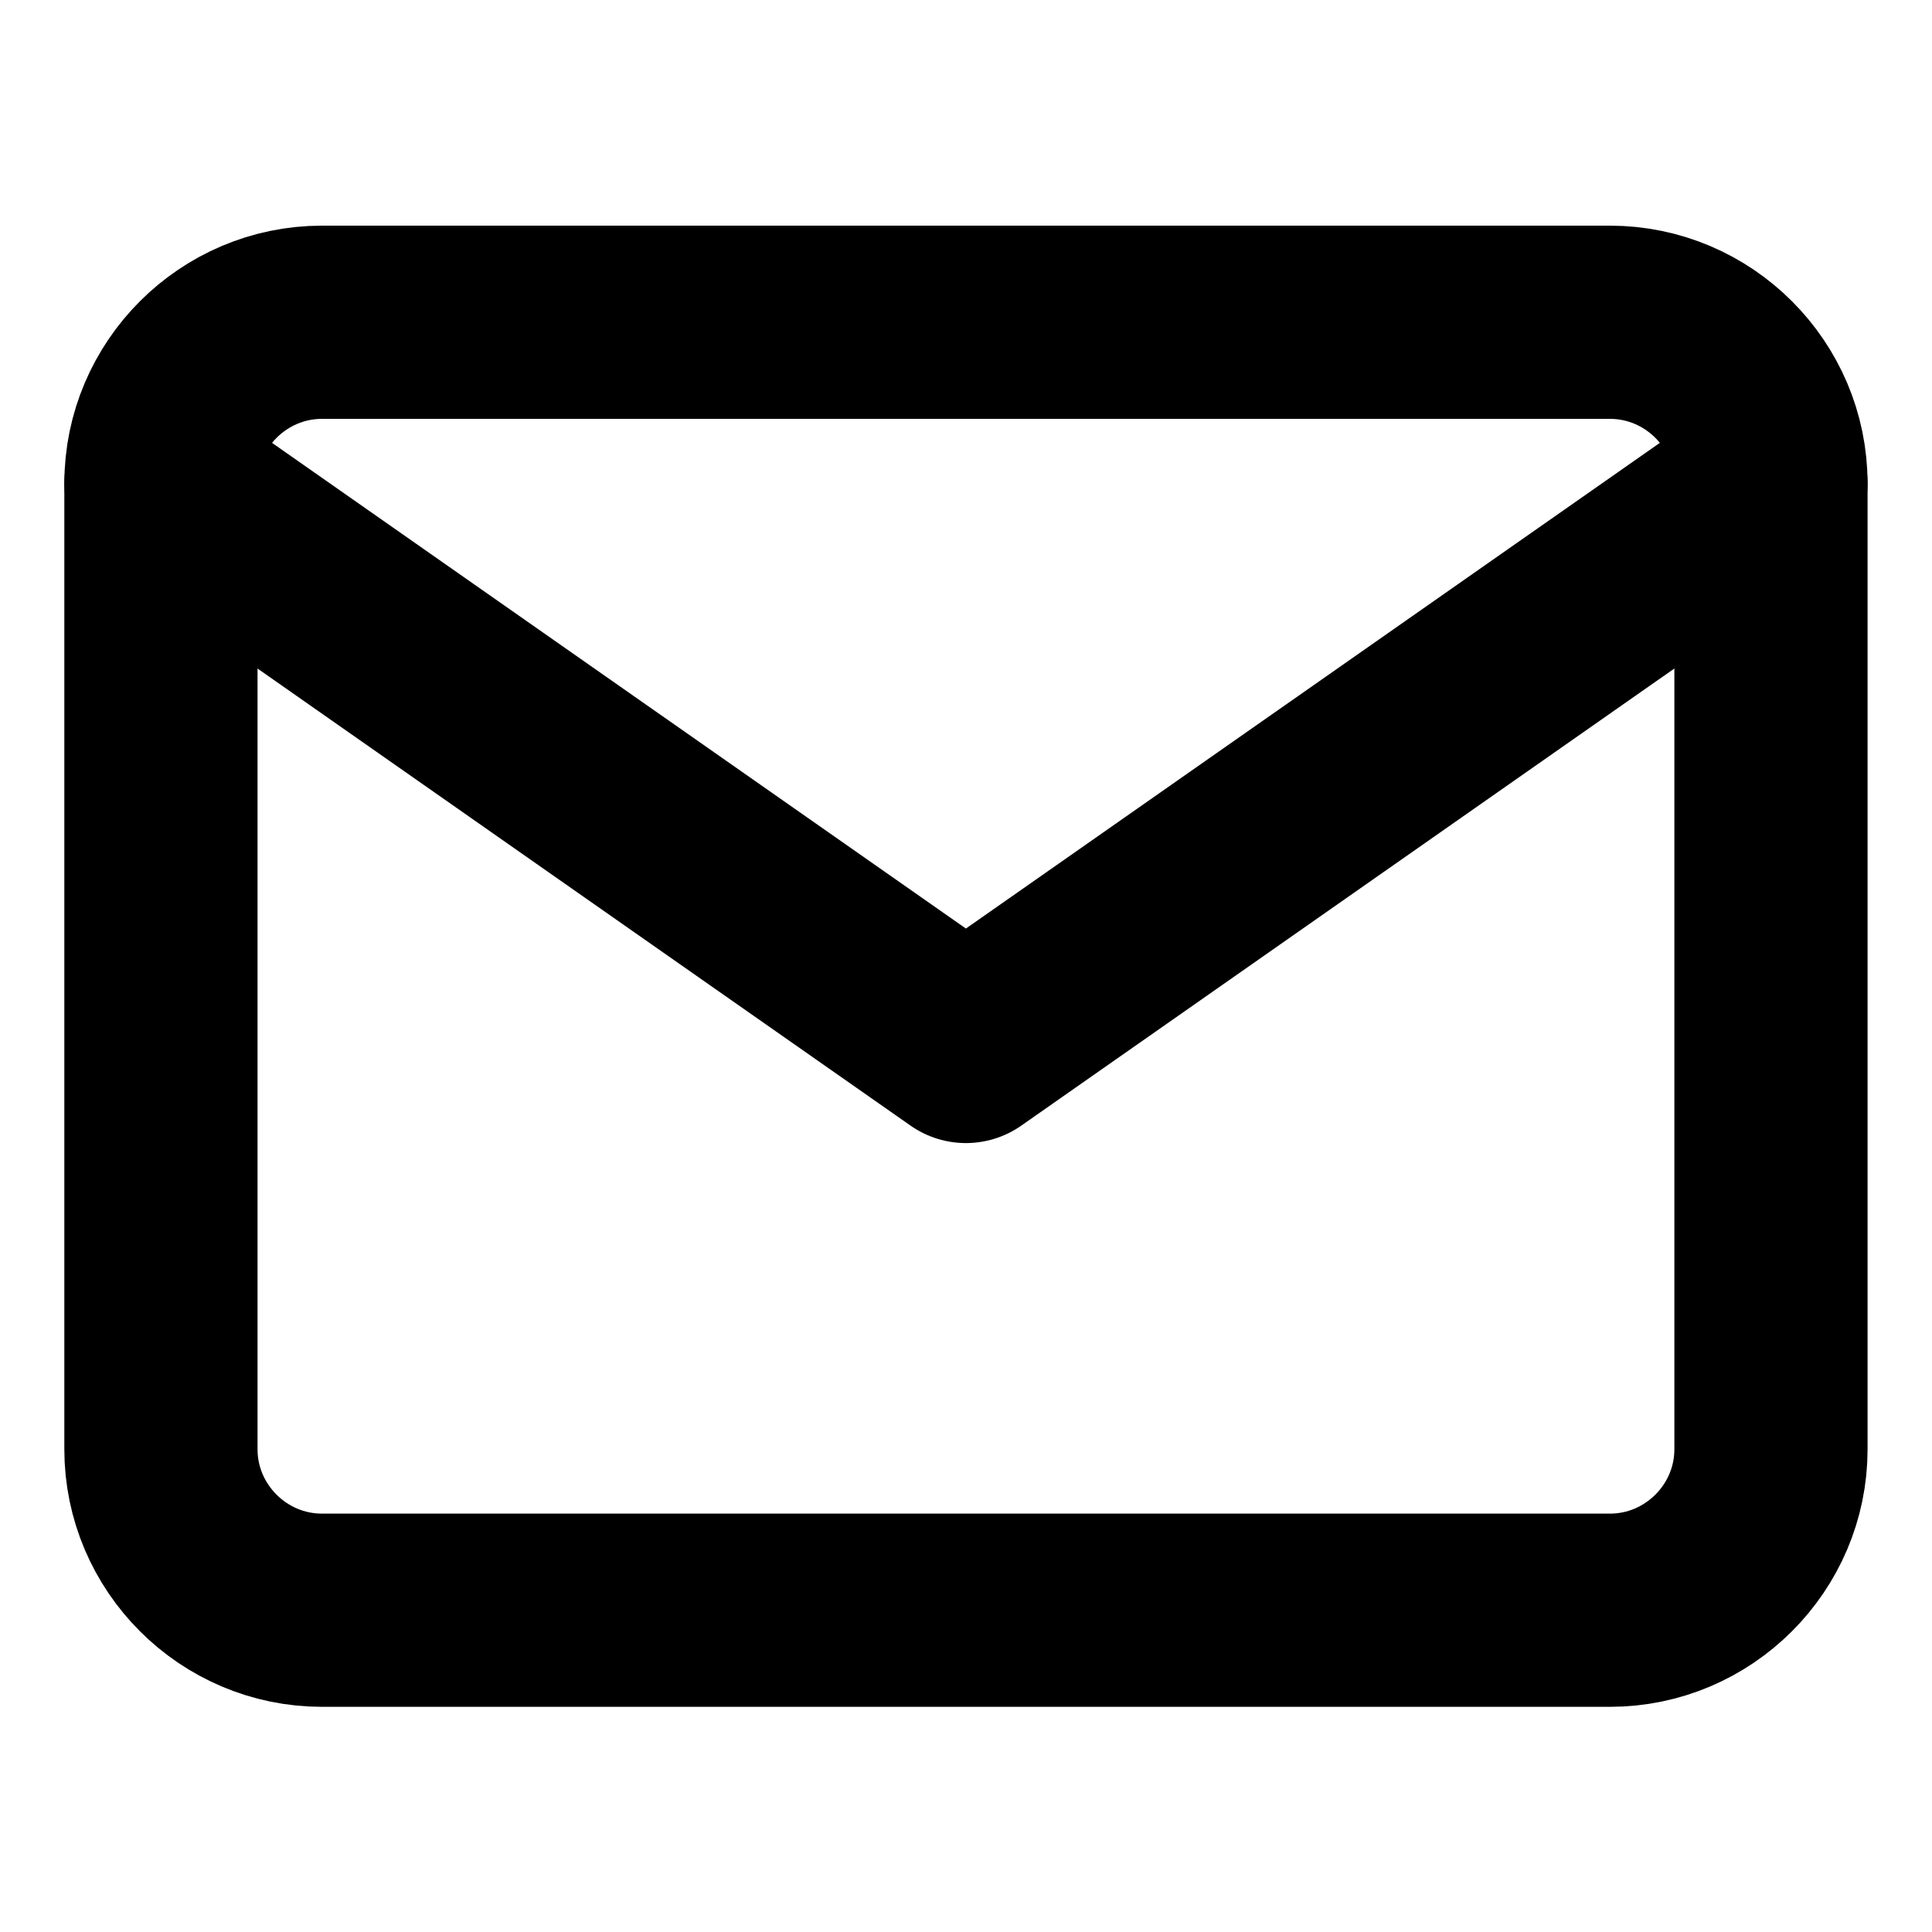 <svg width="20" height="20" viewBox="0 0 20 20" fill="none" xmlns="http://www.w3.org/2000/svg">
<path d="M3.333 3.336H16.666C17.583 3.336 18.333 4.086 18.333 5.003V15.003C18.333 15.919 17.583 16.669 16.666 16.669H3.333C2.416 16.669 1.666 15.919 1.666 15.003V5.003C1.666 4.086 2.416 3.336 3.333 3.336Z" stroke="black" stroke-width="2" stroke-linecap="round" stroke-linejoin="round"/>
<path d="M18.333 5L9.999 10.833L1.666 5" stroke="black" stroke-width="2" stroke-linecap="round" stroke-linejoin="round"/>
</svg>
